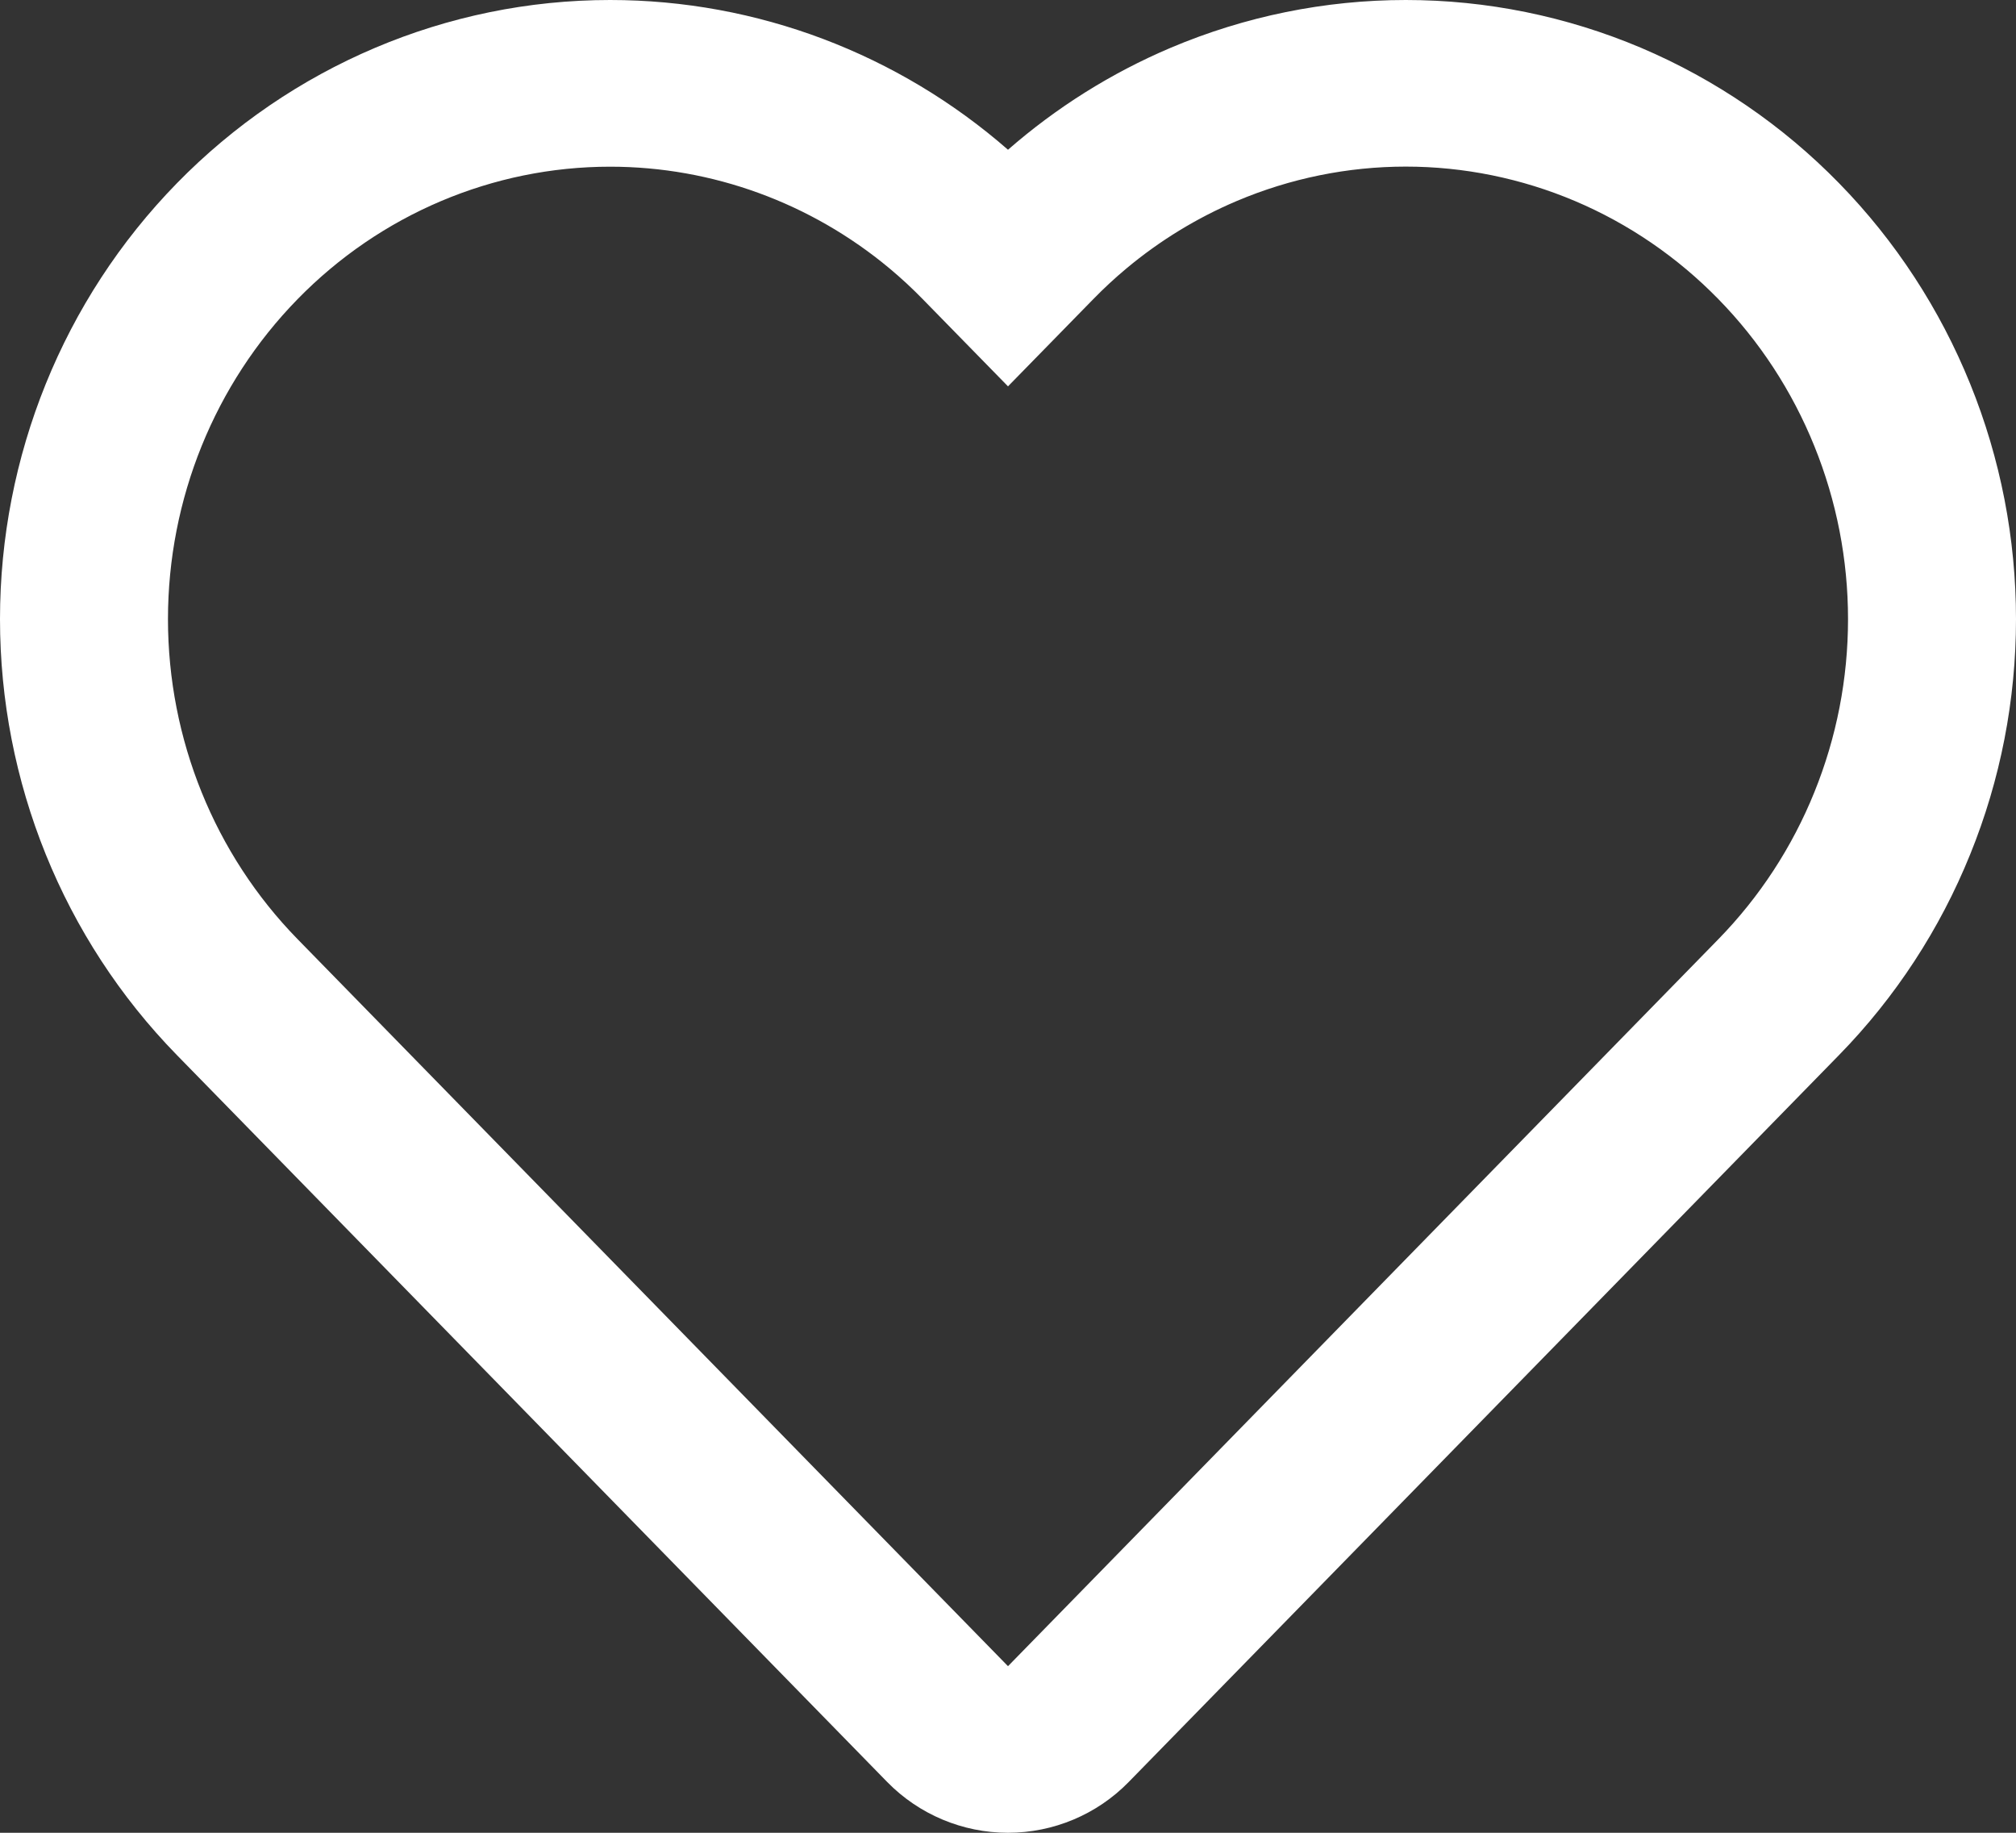 <svg width="22" height="20" viewBox="0 0 22 20" fill="none" xmlns="http://www.w3.org/2000/svg">
<rect x="0" y="0" width="22" height="20" fill="#333333" stroke="none"/>
<path fill-rule="evenodd" clip-rule="evenodd" d="M3.247 10.248C2.342 9.322 1.833 8.066 1.833 6.756C1.833 5.447 2.342 4.191 3.247 3.265C4.151 2.339 5.379 1.819 6.658 1.819C7.773 1.819 8.849 2.214 9.706 2.928C9.832 3.033 9.954 3.146 10.07 3.265L11 4.216L11.93 3.265C12.046 3.146 12.167 3.034 12.294 2.928C12.656 2.626 13.061 2.378 13.495 2.194C14.08 1.946 14.708 1.818 15.341 1.818C15.975 1.818 16.602 1.946 17.188 2.194C17.773 2.442 18.305 2.806 18.753 3.265C19.201 3.723 19.557 4.268 19.799 4.867C20.042 5.466 20.167 6.108 20.167 6.756C20.167 7.405 20.042 8.047 19.799 8.646C19.557 9.245 19.201 9.789 18.753 10.248L11 18.182L3.247 10.248ZM20.069 11.513L12.316 19.447C11.971 19.8 11.496 20 11 20C10.504 20 10.029 19.8 9.683 19.447L1.93 11.513C0.688 10.242 0 8.53 0 6.756C0 4.983 0.688 3.271 1.93 2C3.174 0.727 4.874 0 6.658 0C8.264 0 9.802 0.588 11 1.634C11.528 1.173 12.126 0.797 12.774 0.522C13.586 0.178 14.459 0 15.341 0C16.224 0 17.096 0.178 17.909 0.522C18.72 0.867 19.454 1.369 20.069 1.999C20.685 2.629 21.17 3.374 21.5 4.189C21.831 5.005 22 5.877 22 6.756C22 7.636 21.831 8.508 21.5 9.323C21.17 10.139 20.685 10.883 20.069 11.513Z" fill="white"/>
</svg>
